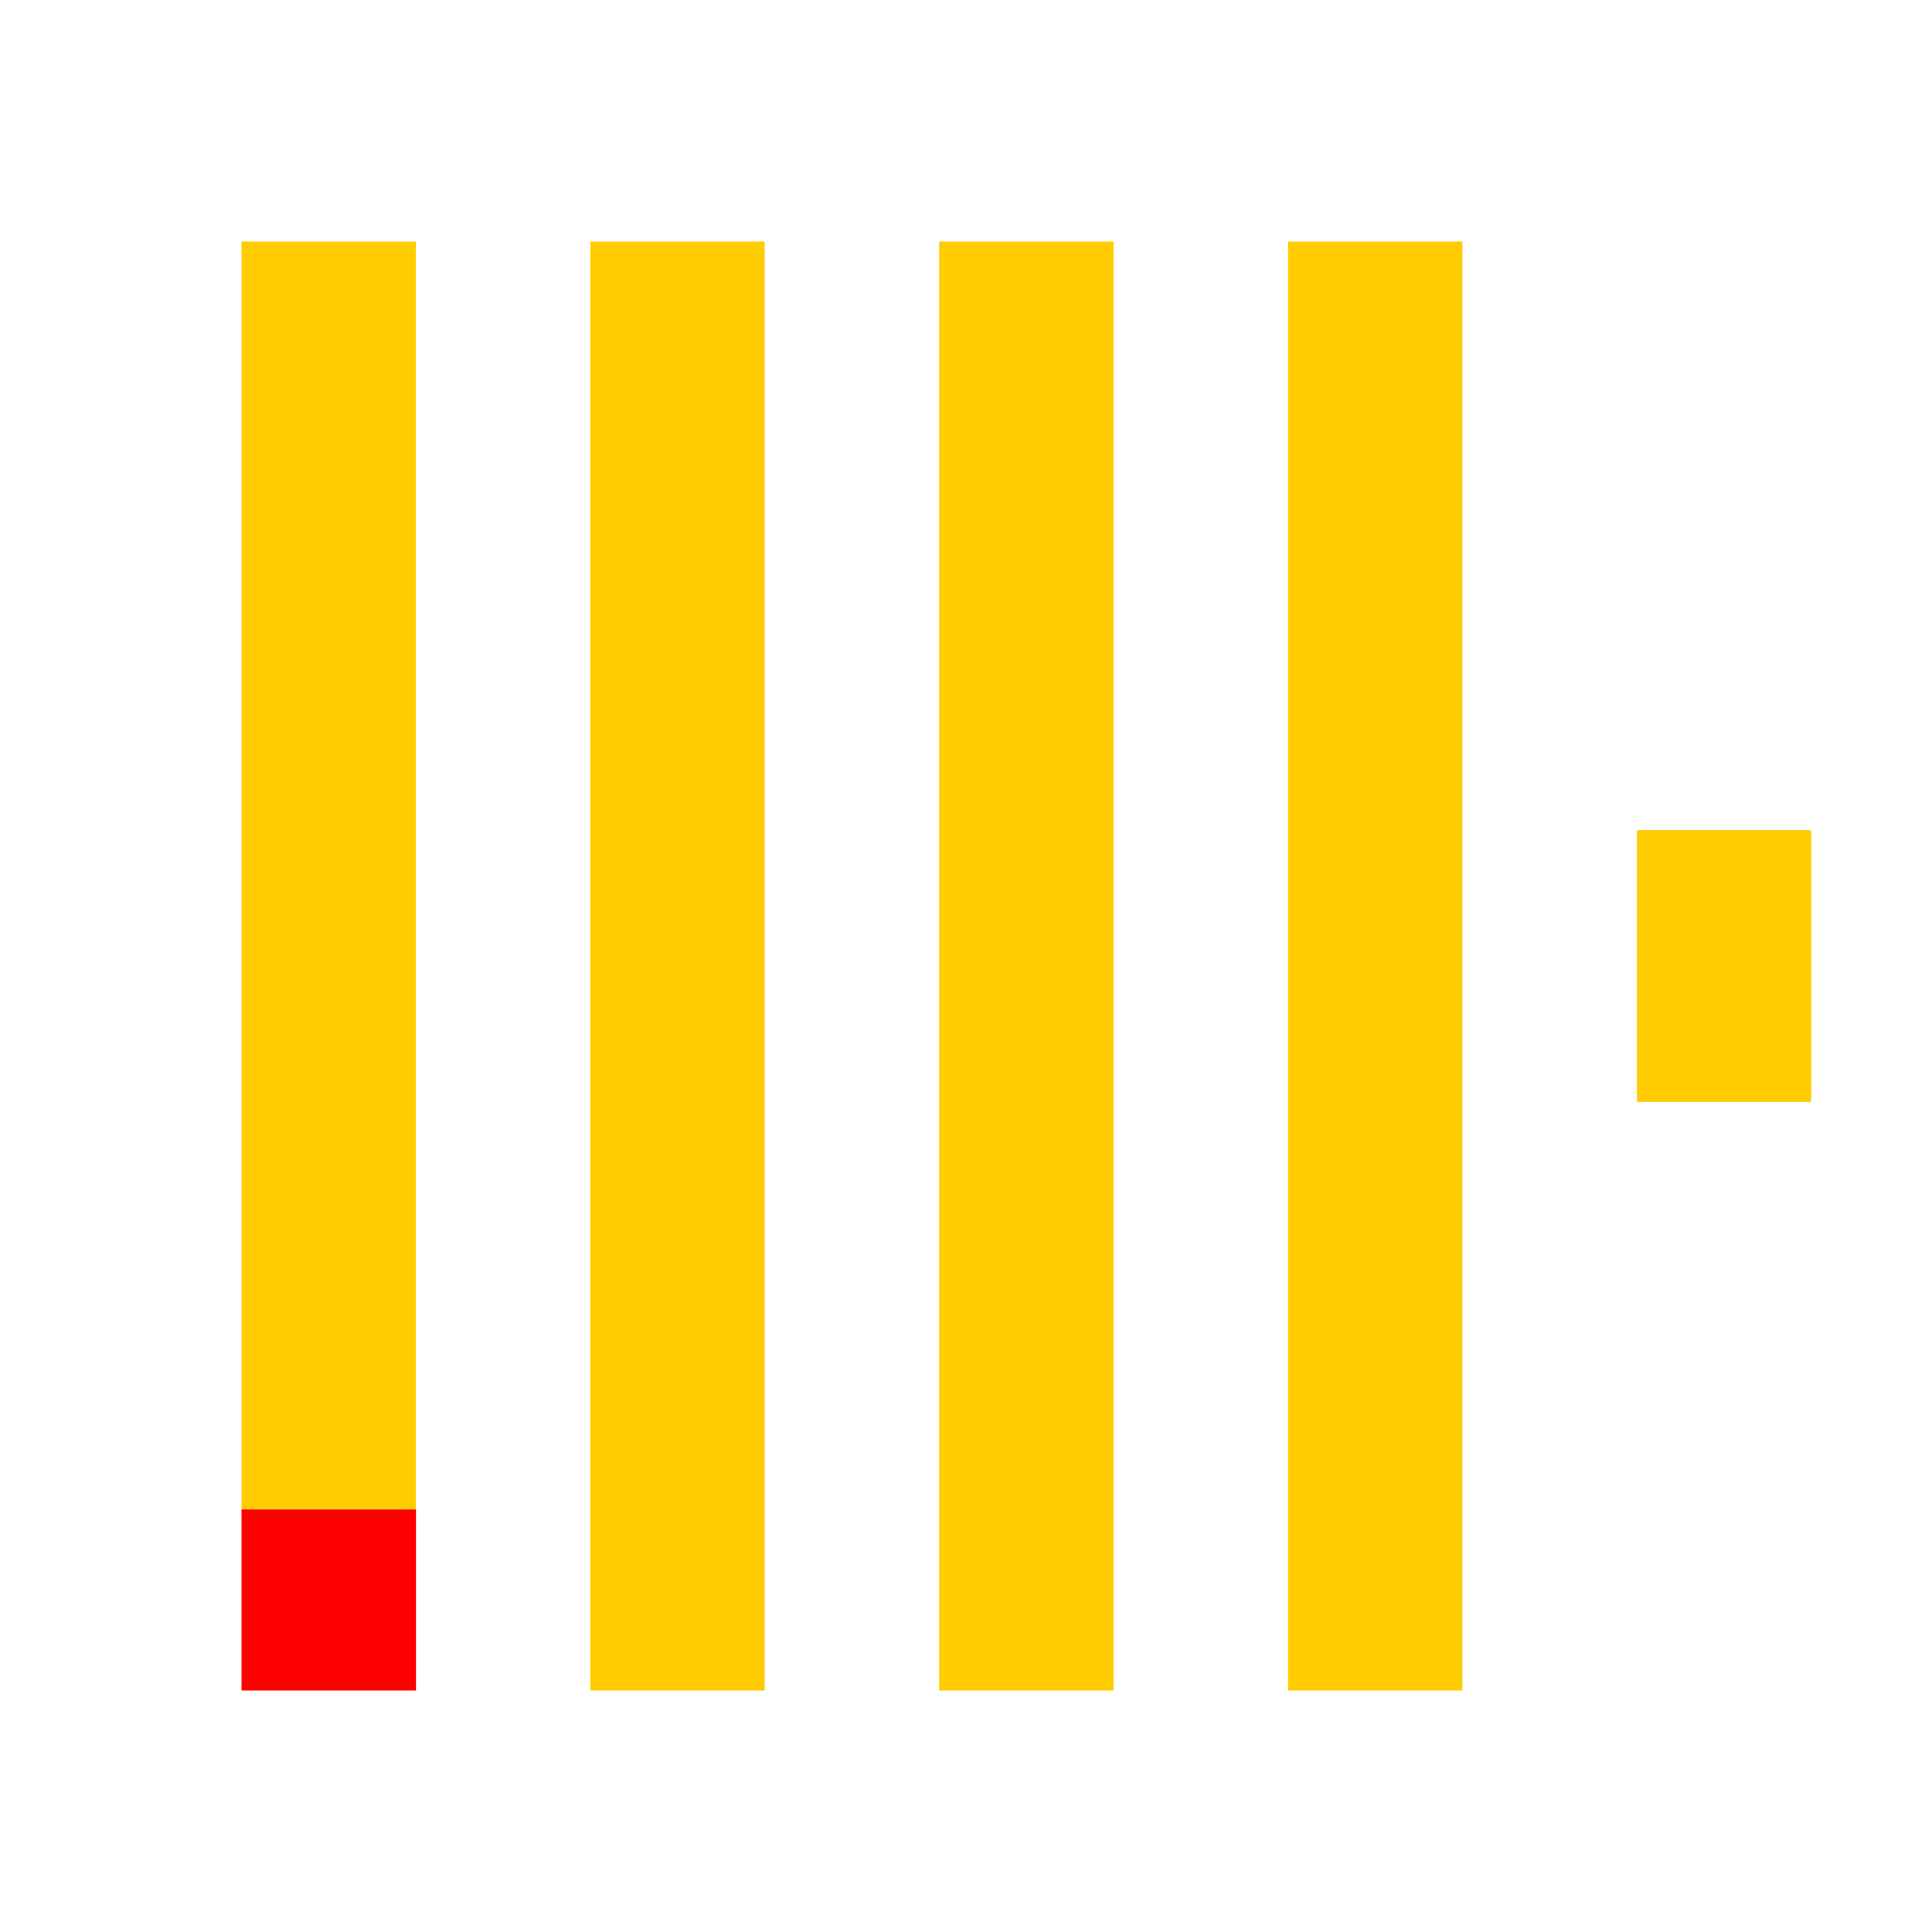 <?xml version="1.0" encoding="UTF-8"?>
<svg width="16px" height="16px" viewBox="0 0 16 16" version="1.1" xmlns="http://www.w3.org/2000/svg" xmlns:xlink="http://www.w3.org/1999/xlink">
  <g stroke="none" stroke-width="1" fill="none" fill-rule="evenodd">
    <g transform="translate(2, 2)" fill-rule="nonzero">
      <polygon fill="#FF0000" points="0 10.5 1.445 10.5 1.445 12 0 12"/>
      <path d="M10.111,0 L10.111,12 L8.667,12 L8.667,0 L10.111,0 Z M7.222,0 L7.222,12 L5.778,12 L5.778,0 L7.222,0 Z M13,4.875 L13,7.125 L11.556,7.125 L11.556,4.875 L13,4.875 Z M4.333,0 L4.333,12 L2.889,12 L2.889,0 L4.333,0 Z M1.444,0 L1.444,10.5 L0,10.5 L0,0 L1.444,0 Z" fill="#FFCC00"/>
    </g>
  </g>
</svg>
